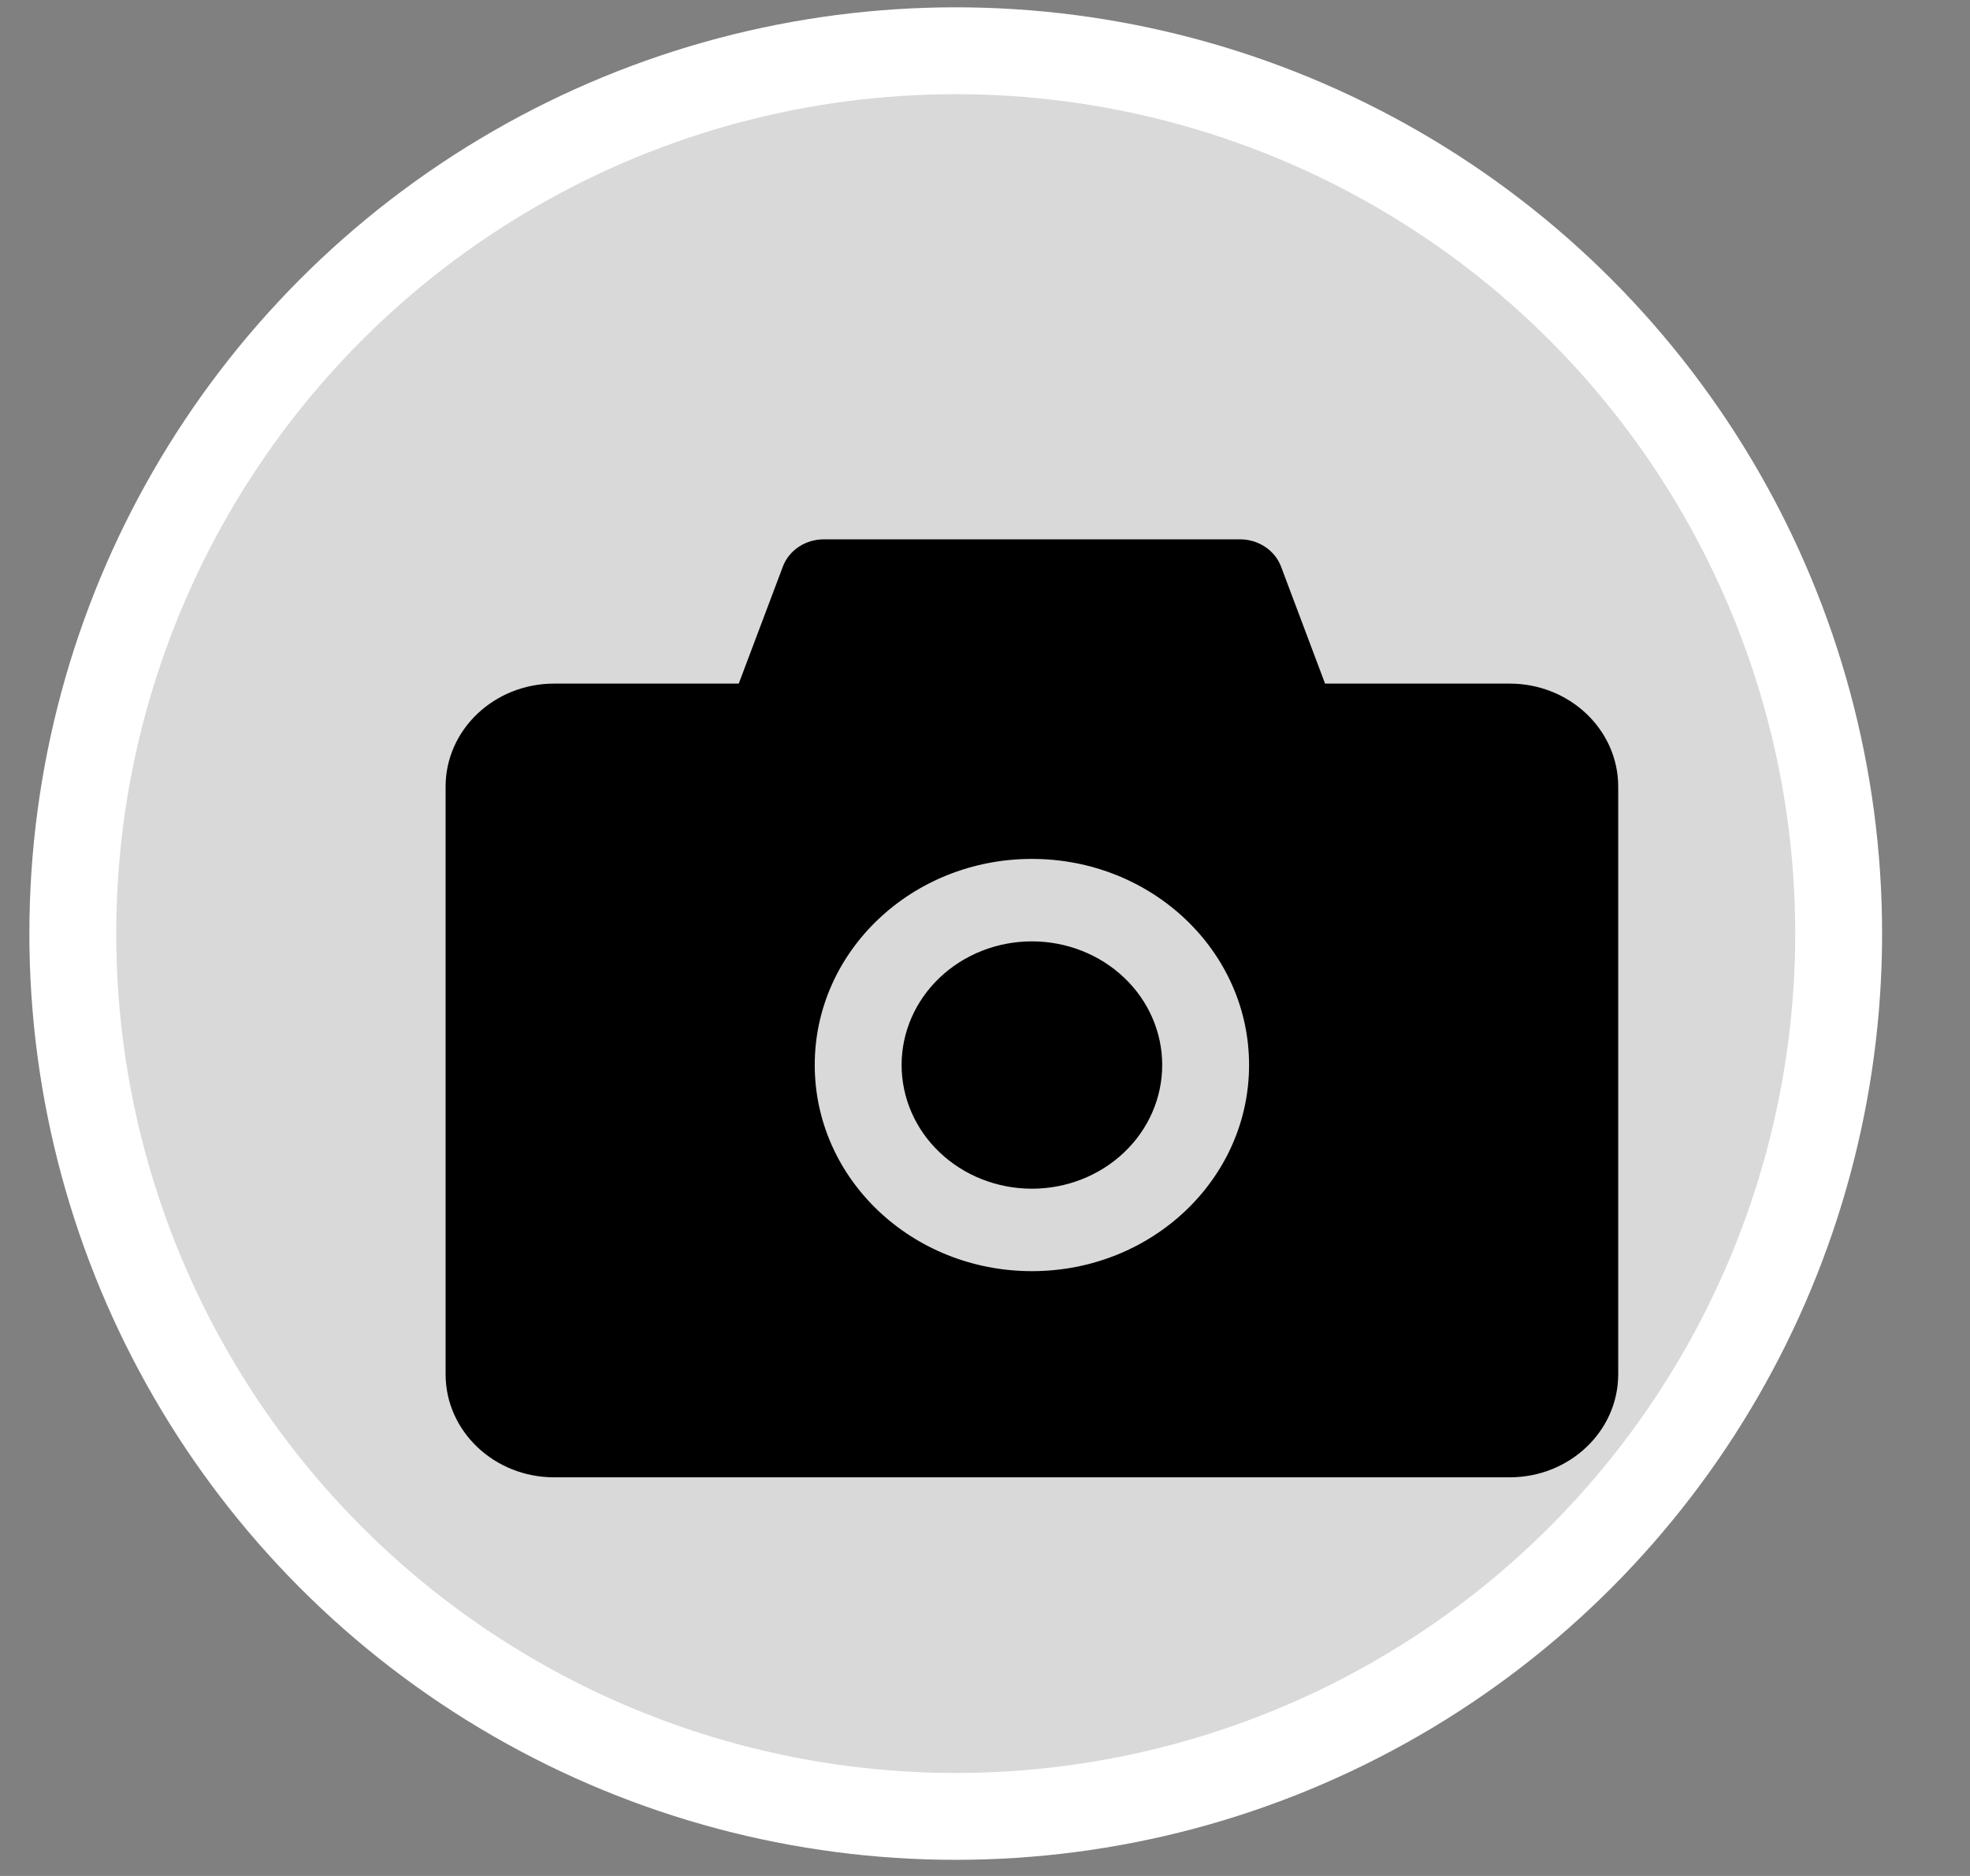 <svg width="21" height="20" viewBox="0 0 21 20" fill="none" xmlns="http://www.w3.org/2000/svg">
<rect x="0" y="0" width="21" height="20" fill="#808080" stroke="none"/>
<circle cx="10.188" cy="9.953" r="9.412" fill="#D9D9D9" stroke="white" stroke-width="0.926"/>
<path d="M16.093 7.288H14.125L13.656 6.041C13.624 5.956 13.565 5.882 13.486 5.83C13.408 5.778 13.315 5.75 13.219 5.75H8.781C8.585 5.75 8.41 5.867 8.345 6.041L7.875 7.288H5.907C5.268 7.288 4.75 7.78 4.75 8.387V14.651C4.75 15.258 5.268 15.75 5.907 15.75H16.093C16.732 15.75 17.25 15.258 17.25 14.651V8.387C17.25 7.78 16.732 7.288 16.093 7.288ZM11 13.552C9.721 13.552 8.685 12.569 8.685 11.354C8.685 10.14 9.721 9.157 11 9.157C12.279 9.157 13.315 10.14 13.315 11.354C13.315 12.569 12.279 13.552 11 13.552ZM9.611 11.354C9.611 11.704 9.757 12.04 10.018 12.287C10.278 12.534 10.632 12.673 11 12.673C11.368 12.673 11.722 12.534 11.982 12.287C12.243 12.04 12.389 11.704 12.389 11.354C12.389 11.005 12.243 10.669 11.982 10.422C11.722 10.175 11.368 10.036 11 10.036C10.632 10.036 10.278 10.175 10.018 10.422C9.757 10.669 9.611 11.005 9.611 11.354Z" fill="black"/>
</svg>
